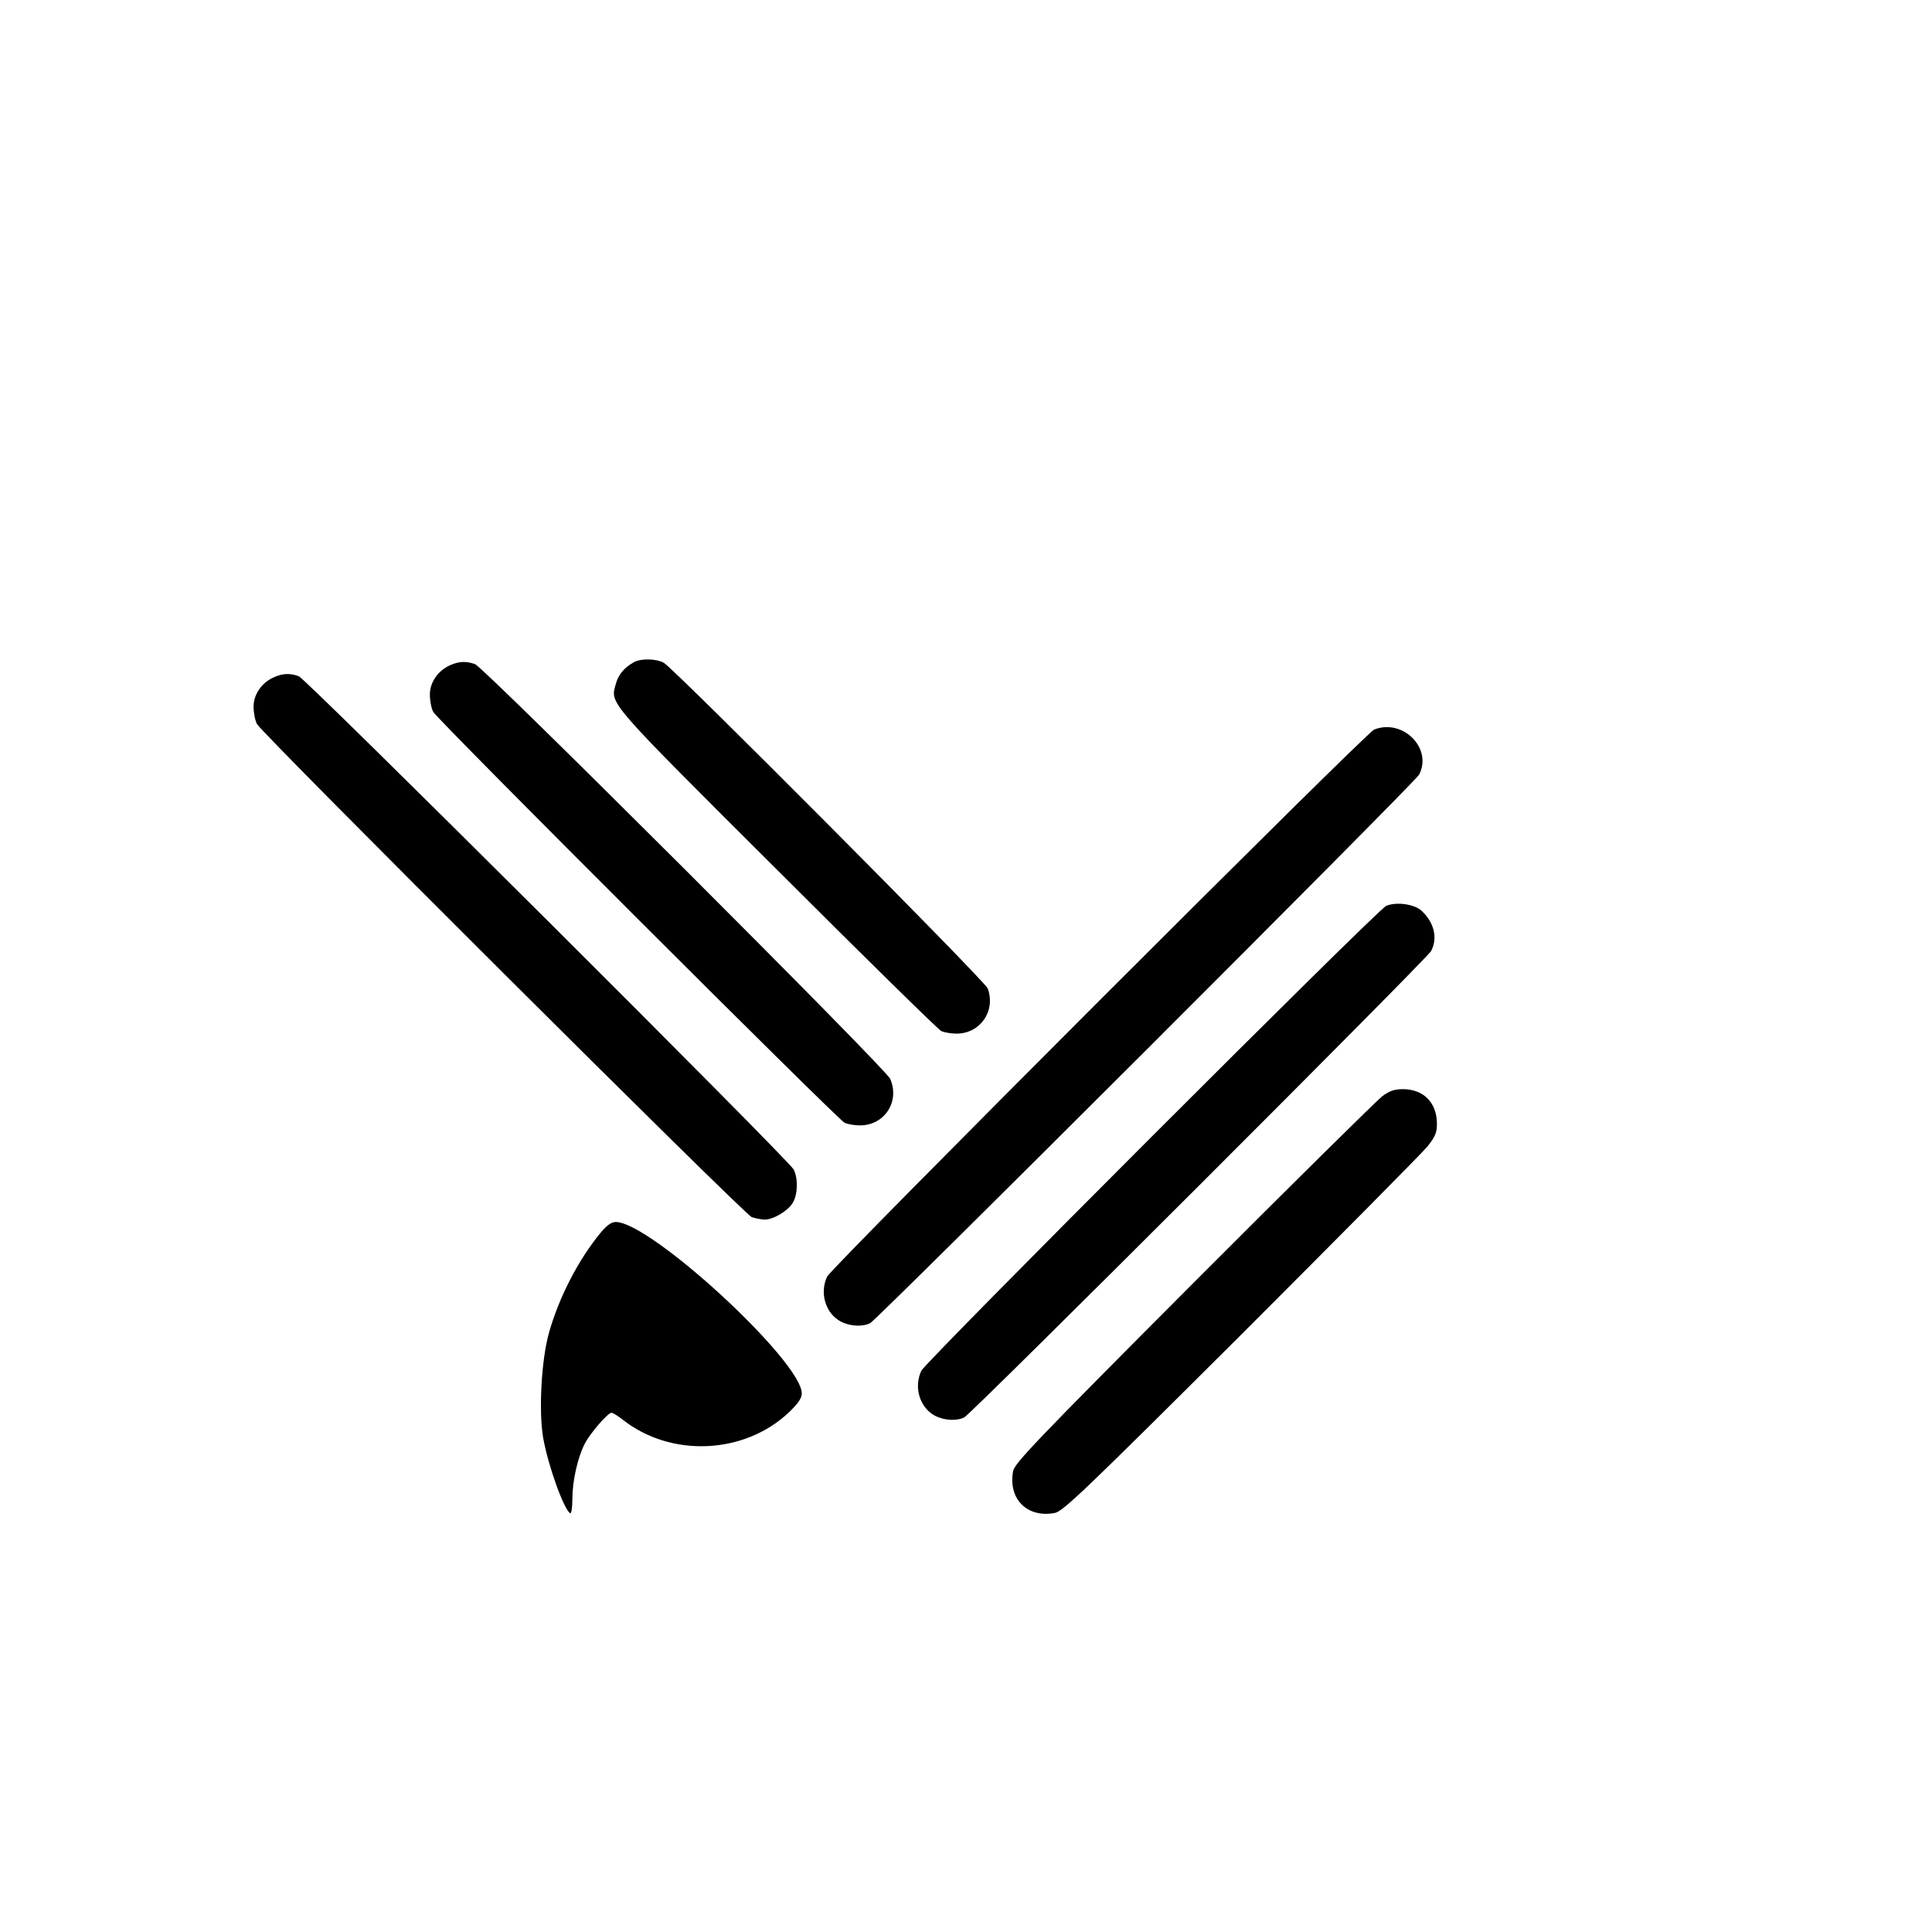 <?xml version="1.0" standalone="no"?>
<!DOCTYPE svg PUBLIC "-//W3C//DTD SVG 20010904//EN"
 "http://www.w3.org/TR/2001/REC-SVG-20010904/DTD/svg10.dtd">
<svg version="1.0" xmlns="http://www.w3.org/2000/svg"
 width="16pt" height="16pt" viewBox="0 0 16 16"
 preserveAspectRatio="xMidYMid meet">
<g transform="translate(0,16) scale(0.002,-0.002)"
fill="#000000" stroke="none">
<path d="M2625 5258 c-40 -22 -65 -52 -75 -90 -23 -84 -44 -60 667 -769 362
-362 668 -662 680 -668 12 -6 41 -11 64 -11 98 0 163 94 129 187 -12 32 -1300
1326 -1342 1349 -32 17 -95 18 -123 2z"/>
<path d="M1865 5246 c-51 -22 -85 -71 -85 -122 0 -25 6 -57 14 -72 18 -33
1672 -1685 1703 -1701 12 -6 41 -11 64 -11 102 0 166 99 125 193 -18 42 -1681
1703 -1719 1717 -37 13 -65 12 -102 -4z"/>
<path d="M1135 5196 c-51 -22 -85 -71 -85 -122 0 -25 6 -57 14 -72 23 -42
2017 -2030 2049 -2042 16 -5 40 -10 54 -10 36 0 97 37 116 70 21 35 22 102 3
138 -23 42 -2017 2030 -2049 2042 -37 13 -65 12 -102 -4z"/>
<path d="M5690 4979 c-34 -13 -2246 -2226 -2265 -2265 -32 -68 -7 -152 56
-186 38 -20 90 -23 122 -7 31 16 2255 2238 2273 2271 57 109 -67 234 -186 187z"/>
<path d="M5740 4249 c-35 -14 -1907 -1887 -1925 -1925 -32 -68 -7 -152 56
-186 38 -20 90 -23 122 -7 31 16 1915 1898 1933 1931 28 54 13 118 -40 167
-29 27 -104 38 -146 20z"/>
<path d="M5724 3461 c-21 -16 -373 -363 -781 -772 -656 -658 -742 -748 -748
-781 -21 -115 58 -194 172 -173 34 6 123 91 772 738 403 403 751 754 772 780
32 40 39 57 39 93 0 88 -55 144 -141 144 -35 0 -55 -7 -85 -29z"/>
<path d="M2489 2898 c-93 -112 -174 -269 -215 -414 -32 -110 -44 -326 -25
-437 20 -114 85 -296 112 -313 5 -3 9 23 9 58 0 75 22 173 51 229 22 44 96
129 111 129 6 0 27 -13 47 -29 200 -157 503 -144 688 31 38 37 53 58 53 78 0
133 -625 709 -770 710 -18 0 -36 -13 -61 -42z"/>
</g>
</svg>
